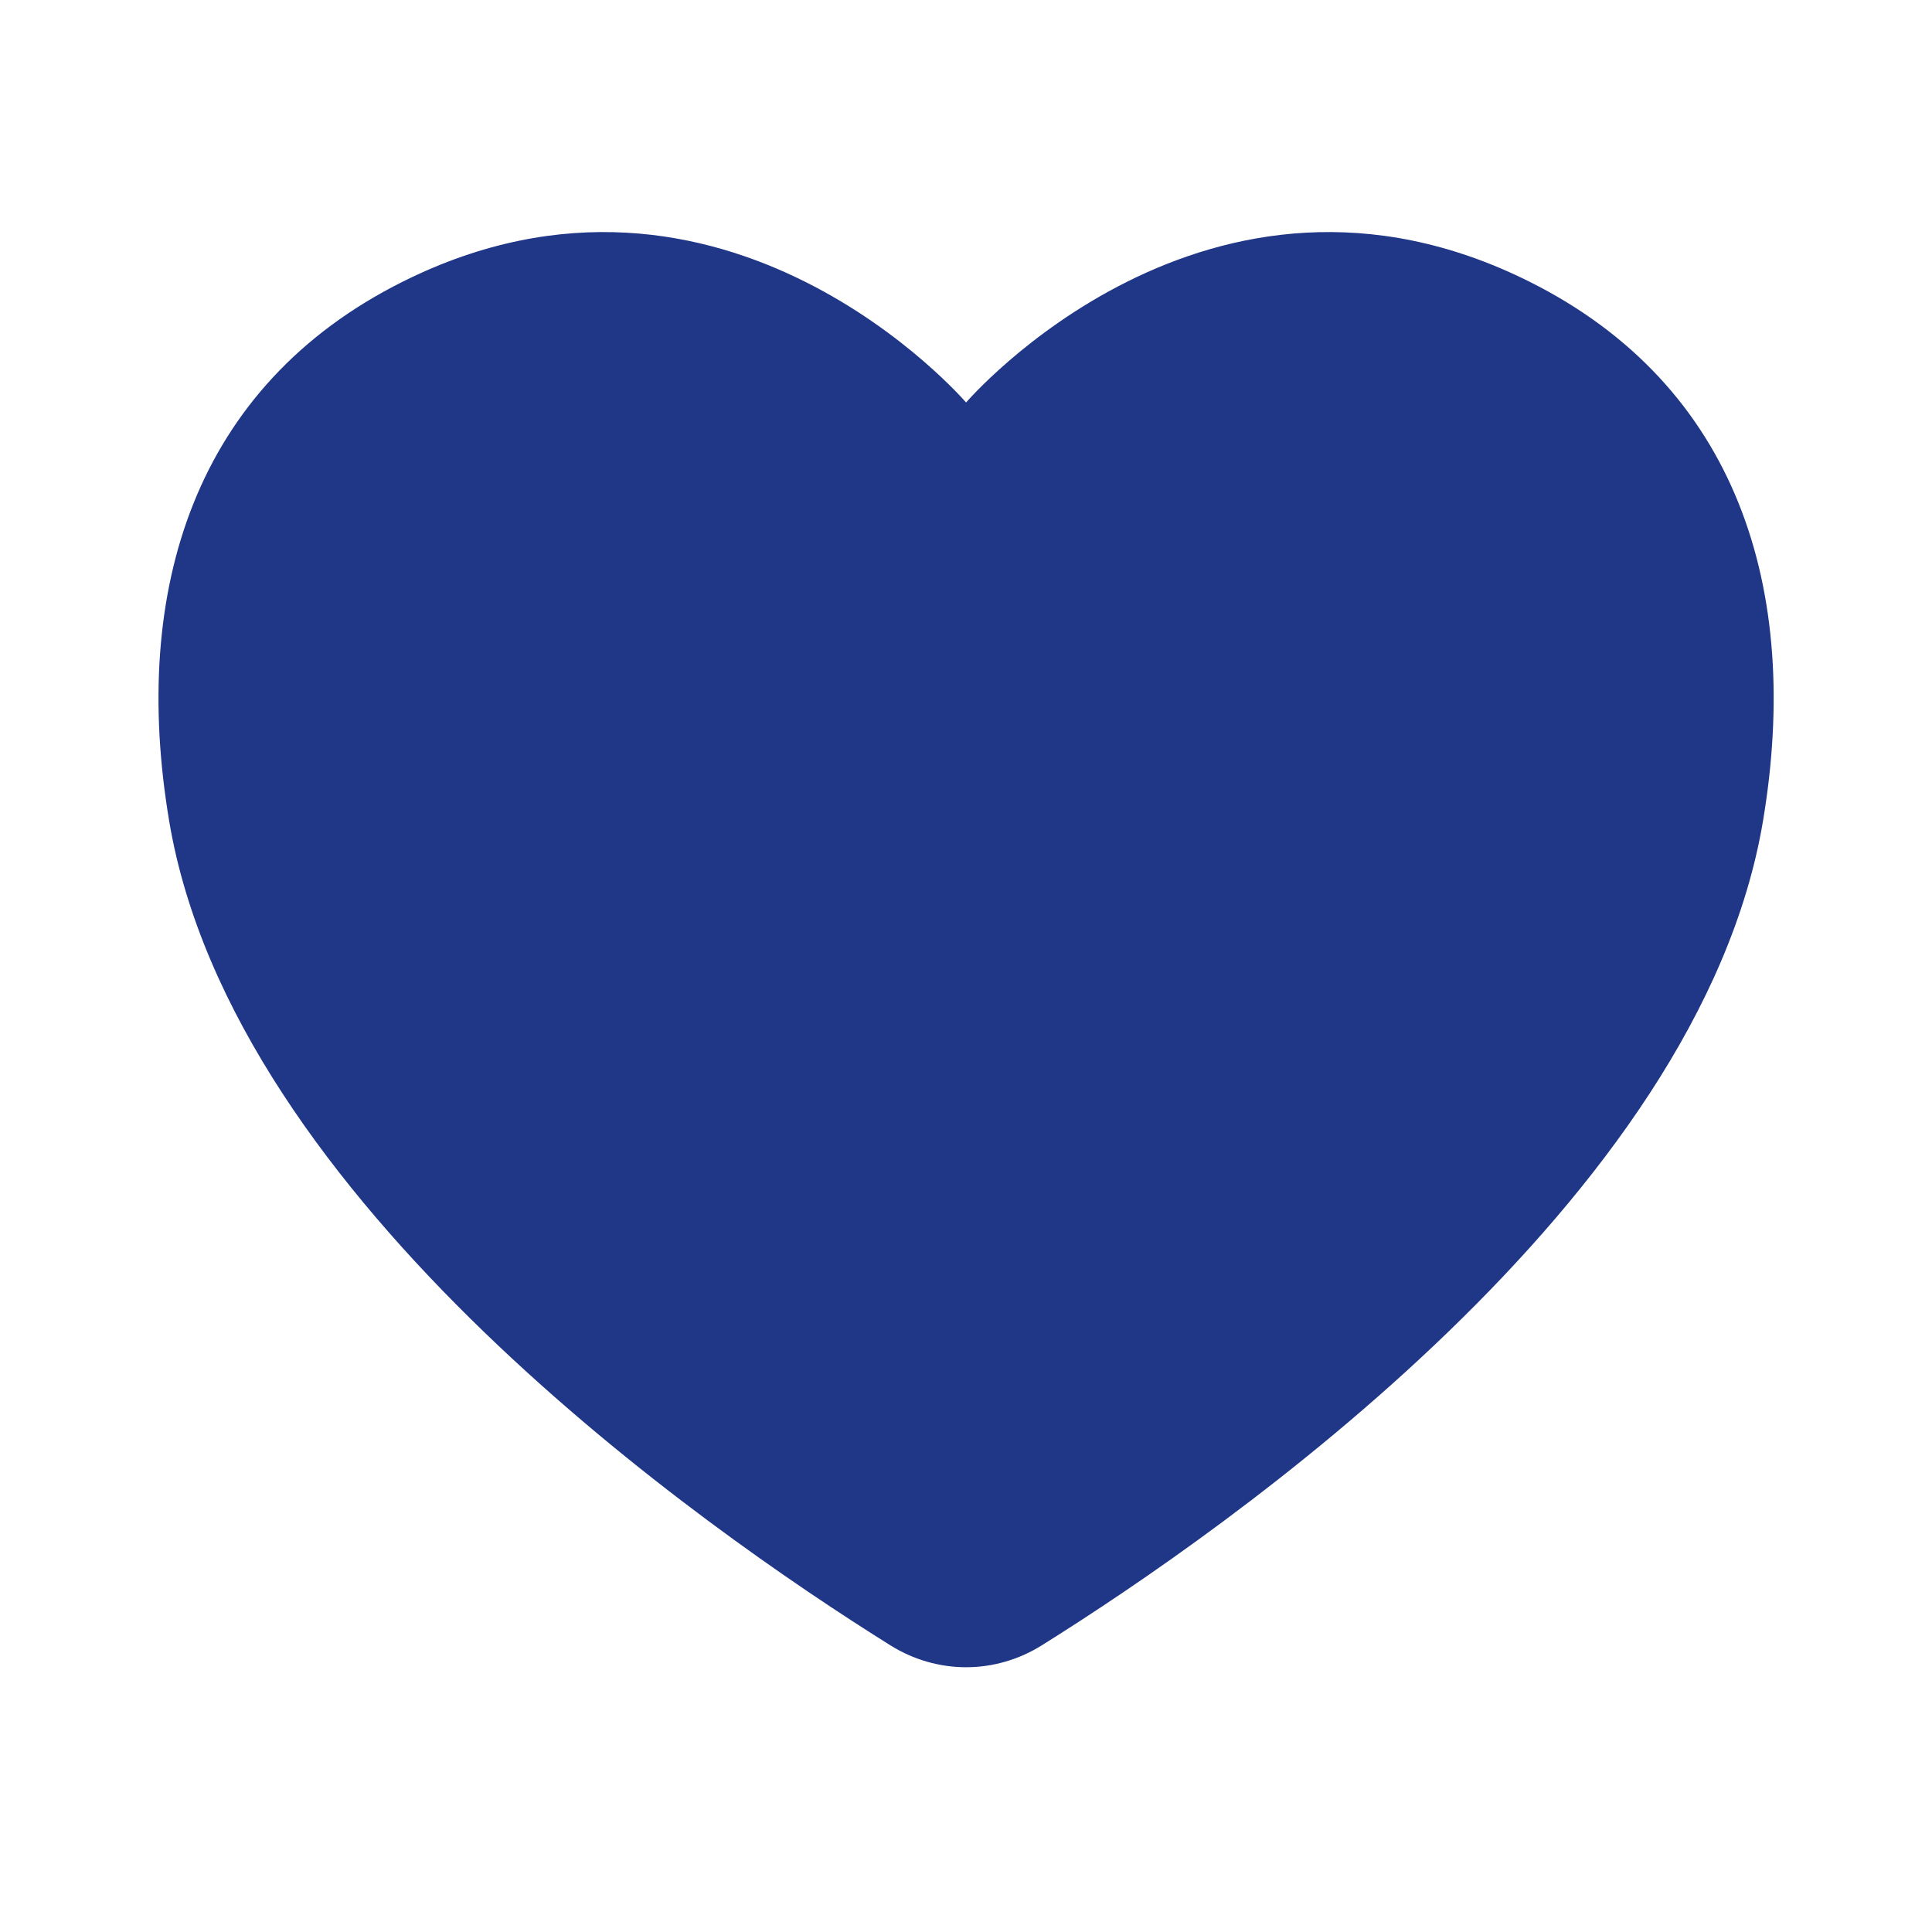 <svg width="24" height="24" viewBox="0 0 24 24" fill="none" xmlns="http://www.w3.org/2000/svg">
<path d="M12.001 5C12.001 5 9.001 1.5 5.001 3.5C2.423 4.789 1.618 7.322 2.102 10.202C2.893 14.909 8.742 18.989 11.059 20.438C11.641 20.802 12.361 20.802 12.943 20.438C15.26 18.989 21.109 14.909 21.9 10.202C22.384 7.322 21.579 4.789 19.001 3.5C15.001 1.5 12.001 5 12.001 5Z" fill="#203686"/>
</svg>
